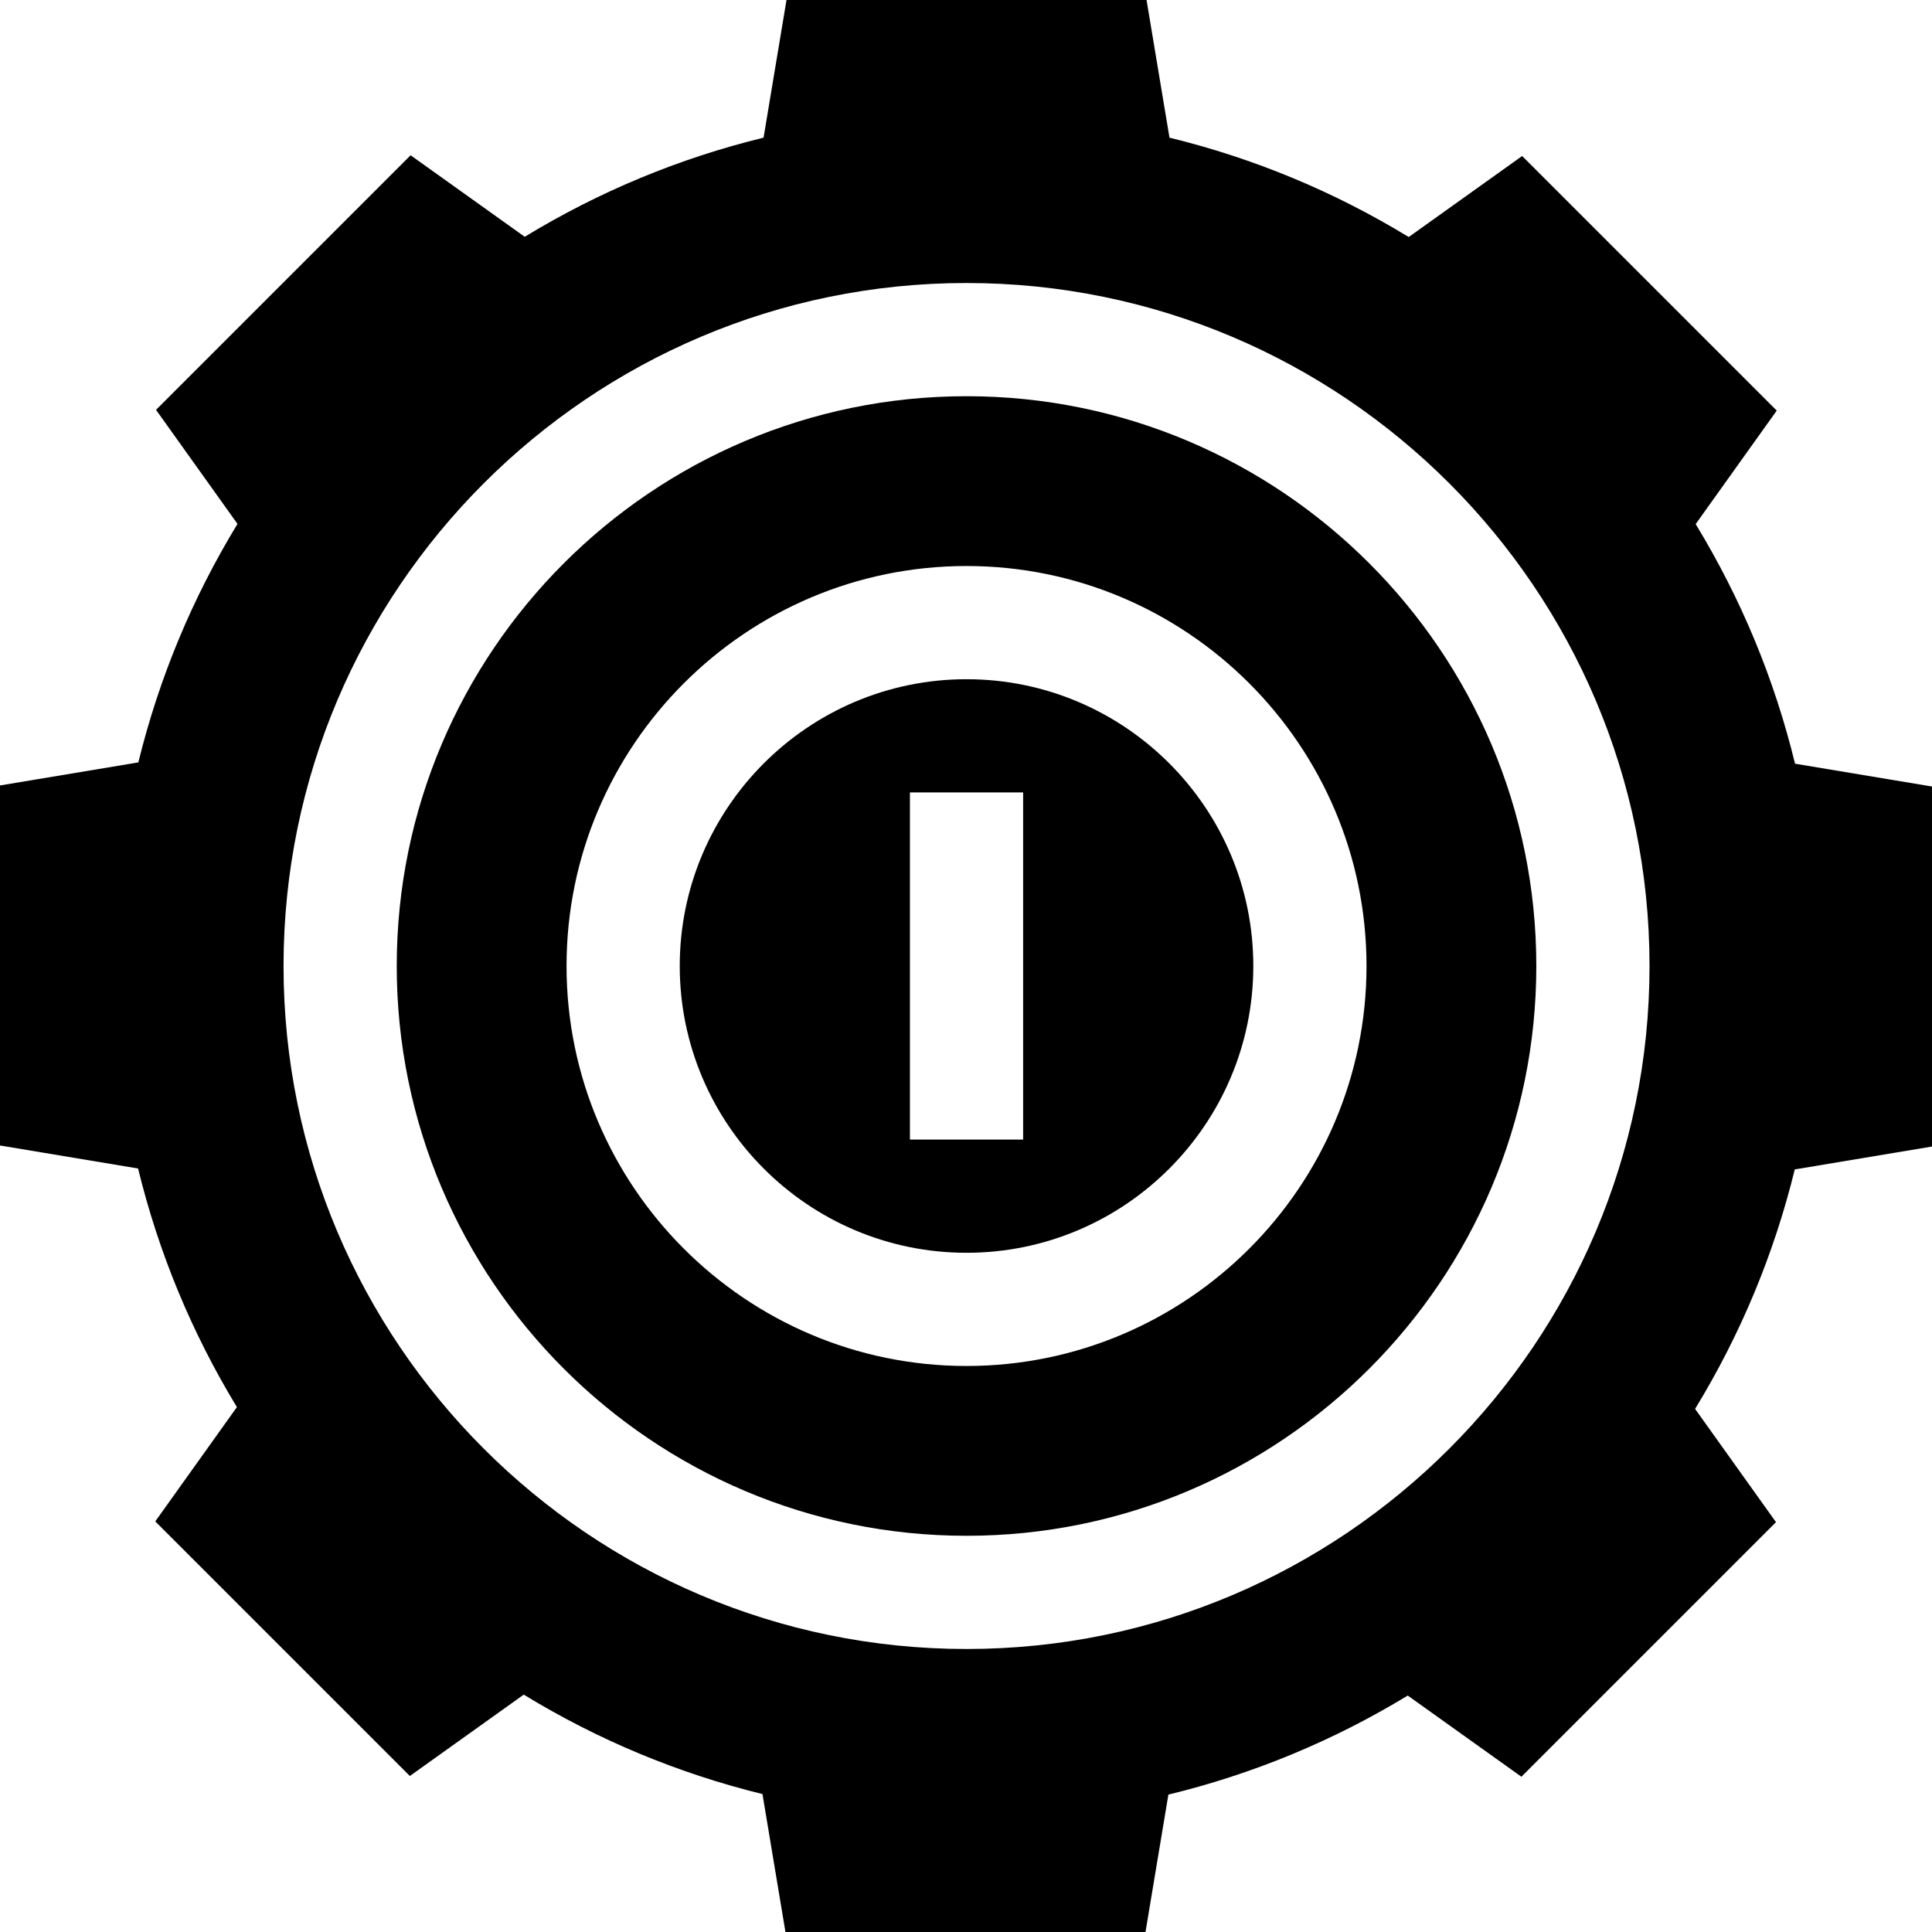<?xml version="1.0" encoding="iso-8859-1"?>
<!-- Generator: Adobe Illustrator 19.0.0, SVG Export Plug-In . SVG Version: 6.00 Build 0)  -->
<svg xmlns="http://www.w3.org/2000/svg" xmlns:xlink="http://www.w3.org/1999/xlink" version="1.1" id="Layer_1" x="0px" y="0px" viewBox="0 0 512 512" style="enable-background:new 0 0 512 512;" xml:space="preserve">
<g>
	<g>
		<path d="M256.14,105c-83.262,0-151,67.738-151,151s67.738,151,151,151s151-67.738,151-151S339.402,105,256.14,105z M256.14,362    c-58.449,0-106-47.551-106-106c0-58.449,47.551-106,106-106c58.449,0,106,47.551,106,106C362.14,314.449,314.589,362,256.14,362z"/>
	</g>
</g>
<g>
	<g>
		<path d="M256.14,180c-41.907,0-76,34.093-76,76s34.093,76,76,76s76-34.093,76-76C332.14,214.093,298.047,180,256.14,180z     M271.14,302h-30v-92h30V302z"/>
	</g>
</g>
<g>
	<g>
		<path d="M475.701,202.383c-5.466-22.442-14.29-43.722-26.331-63.496l21.482-30.074l-67.468-67.468l-30.057,21.469    c-19.742-12.032-40.993-20.859-63.401-26.335L303.847,0h-95.414l-6.08,36.48c-22.367,5.466-43.58,14.271-63.294,26.271    l-30.245-21.604l-67.468,67.468l21.591,30.228c-11.991,19.682-20.798,40.867-26.275,63.2L0,208.153v95.414l36.591,6.099    c5.446,22.337,14.226,43.533,26.191,63.232l-21.635,30.289l67.468,67.468l30.184-21.56c19.698,12.025,40.901,20.859,63.262,26.354    L208.153,512h95.414l6.068-36.41c22.413-5.446,43.675-14.244,63.434-26.25l30.118,21.513l67.468-67.468l-21.438-30.013    c12.066-19.756,20.918-41.026,26.415-63.463L512,303.847v-95.414L475.701,202.383z M256.14,437c-99.804,0-181-81.196-181-181    s81.196-181,181-181s181,81.196,181,181S355.944,437,256.14,437z"/>
	</g>
</g>
<g>
</g>
<g>
</g>
<g>
</g>
<g>
</g>
<g>
</g>
<g>
</g>
<g>
</g>
<g>
</g>
<g>
</g>
<g>
</g>
<g>
</g>
<g>
</g>
<g>
</g>
<g>
</g>
<g>
</g>
</svg>
